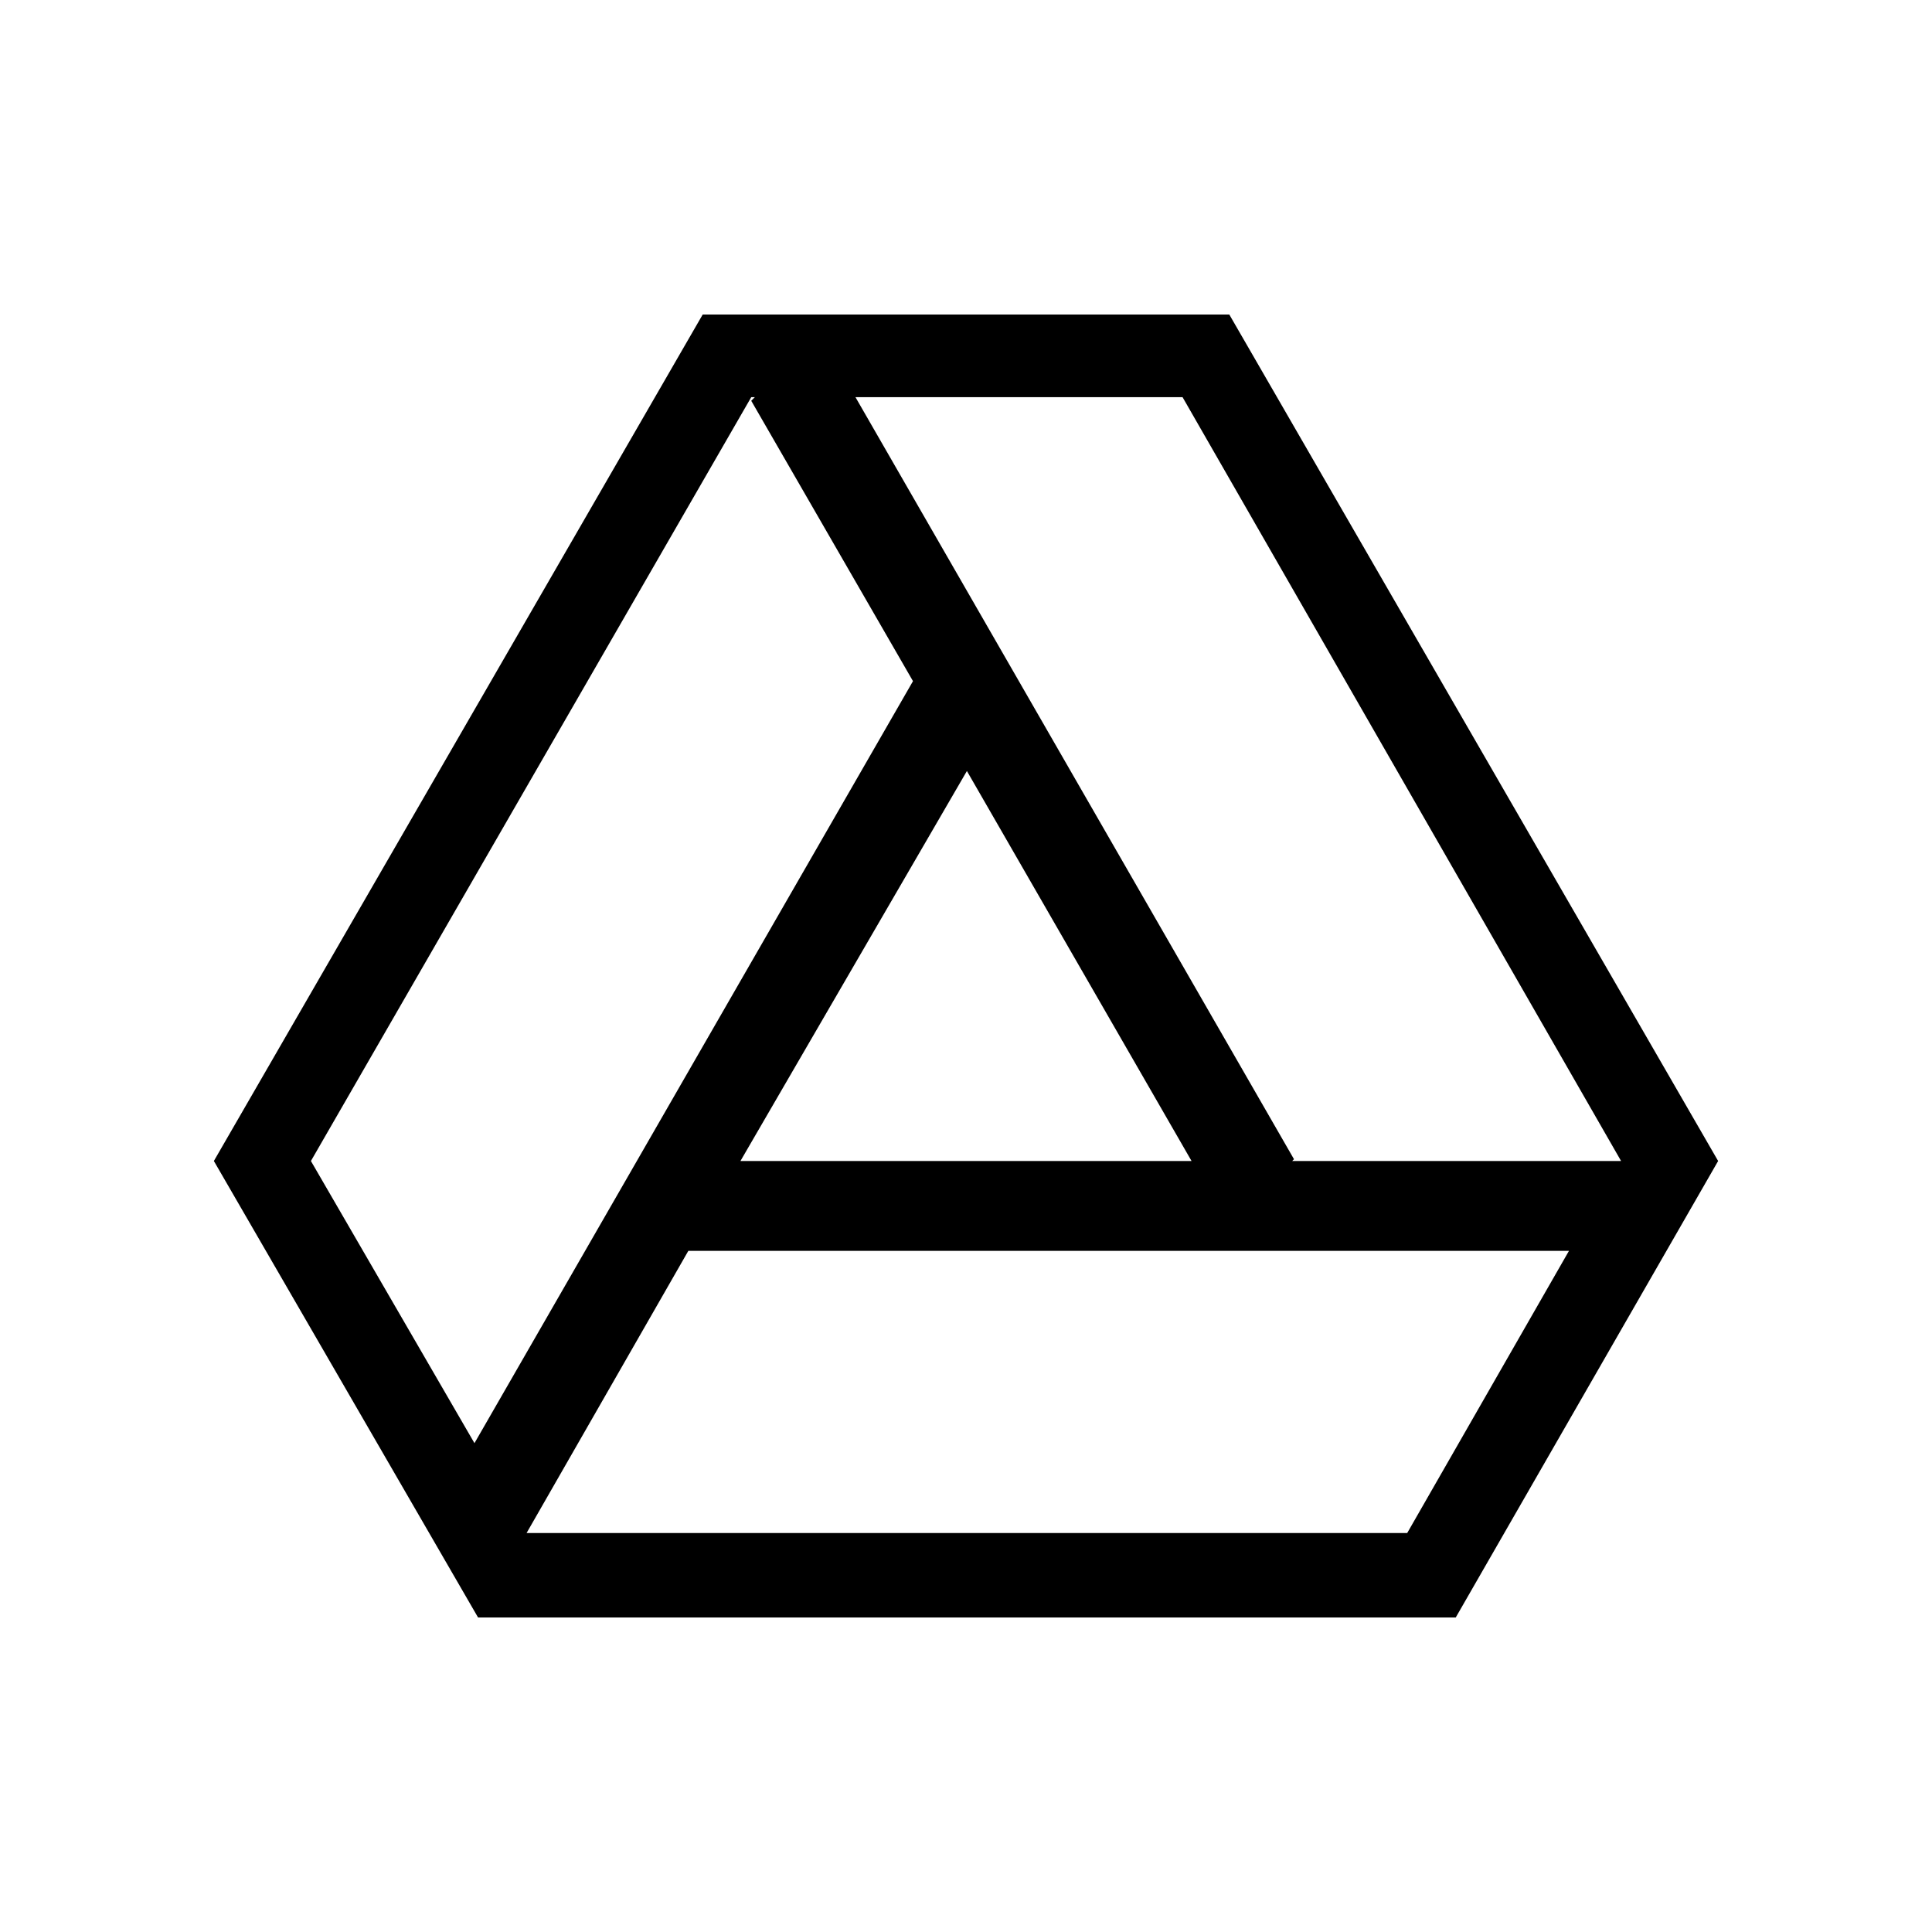 <svg width="1075" height="1075" viewBox="0 0 1075 1075" fill="none" xmlns="http://www.w3.org/2000/svg">
<path d="M684 175L956 646L810 900H266L119 646L391 175H684ZM658 221H476L720 645L719 646H902L658 221ZM663 646L538 429L412 646H663ZM264 803L508 379L418 223L420 221H418L173 646L264 803ZM783 853L873 696H383L293 853H783Z" fill="black"/>
</svg>
